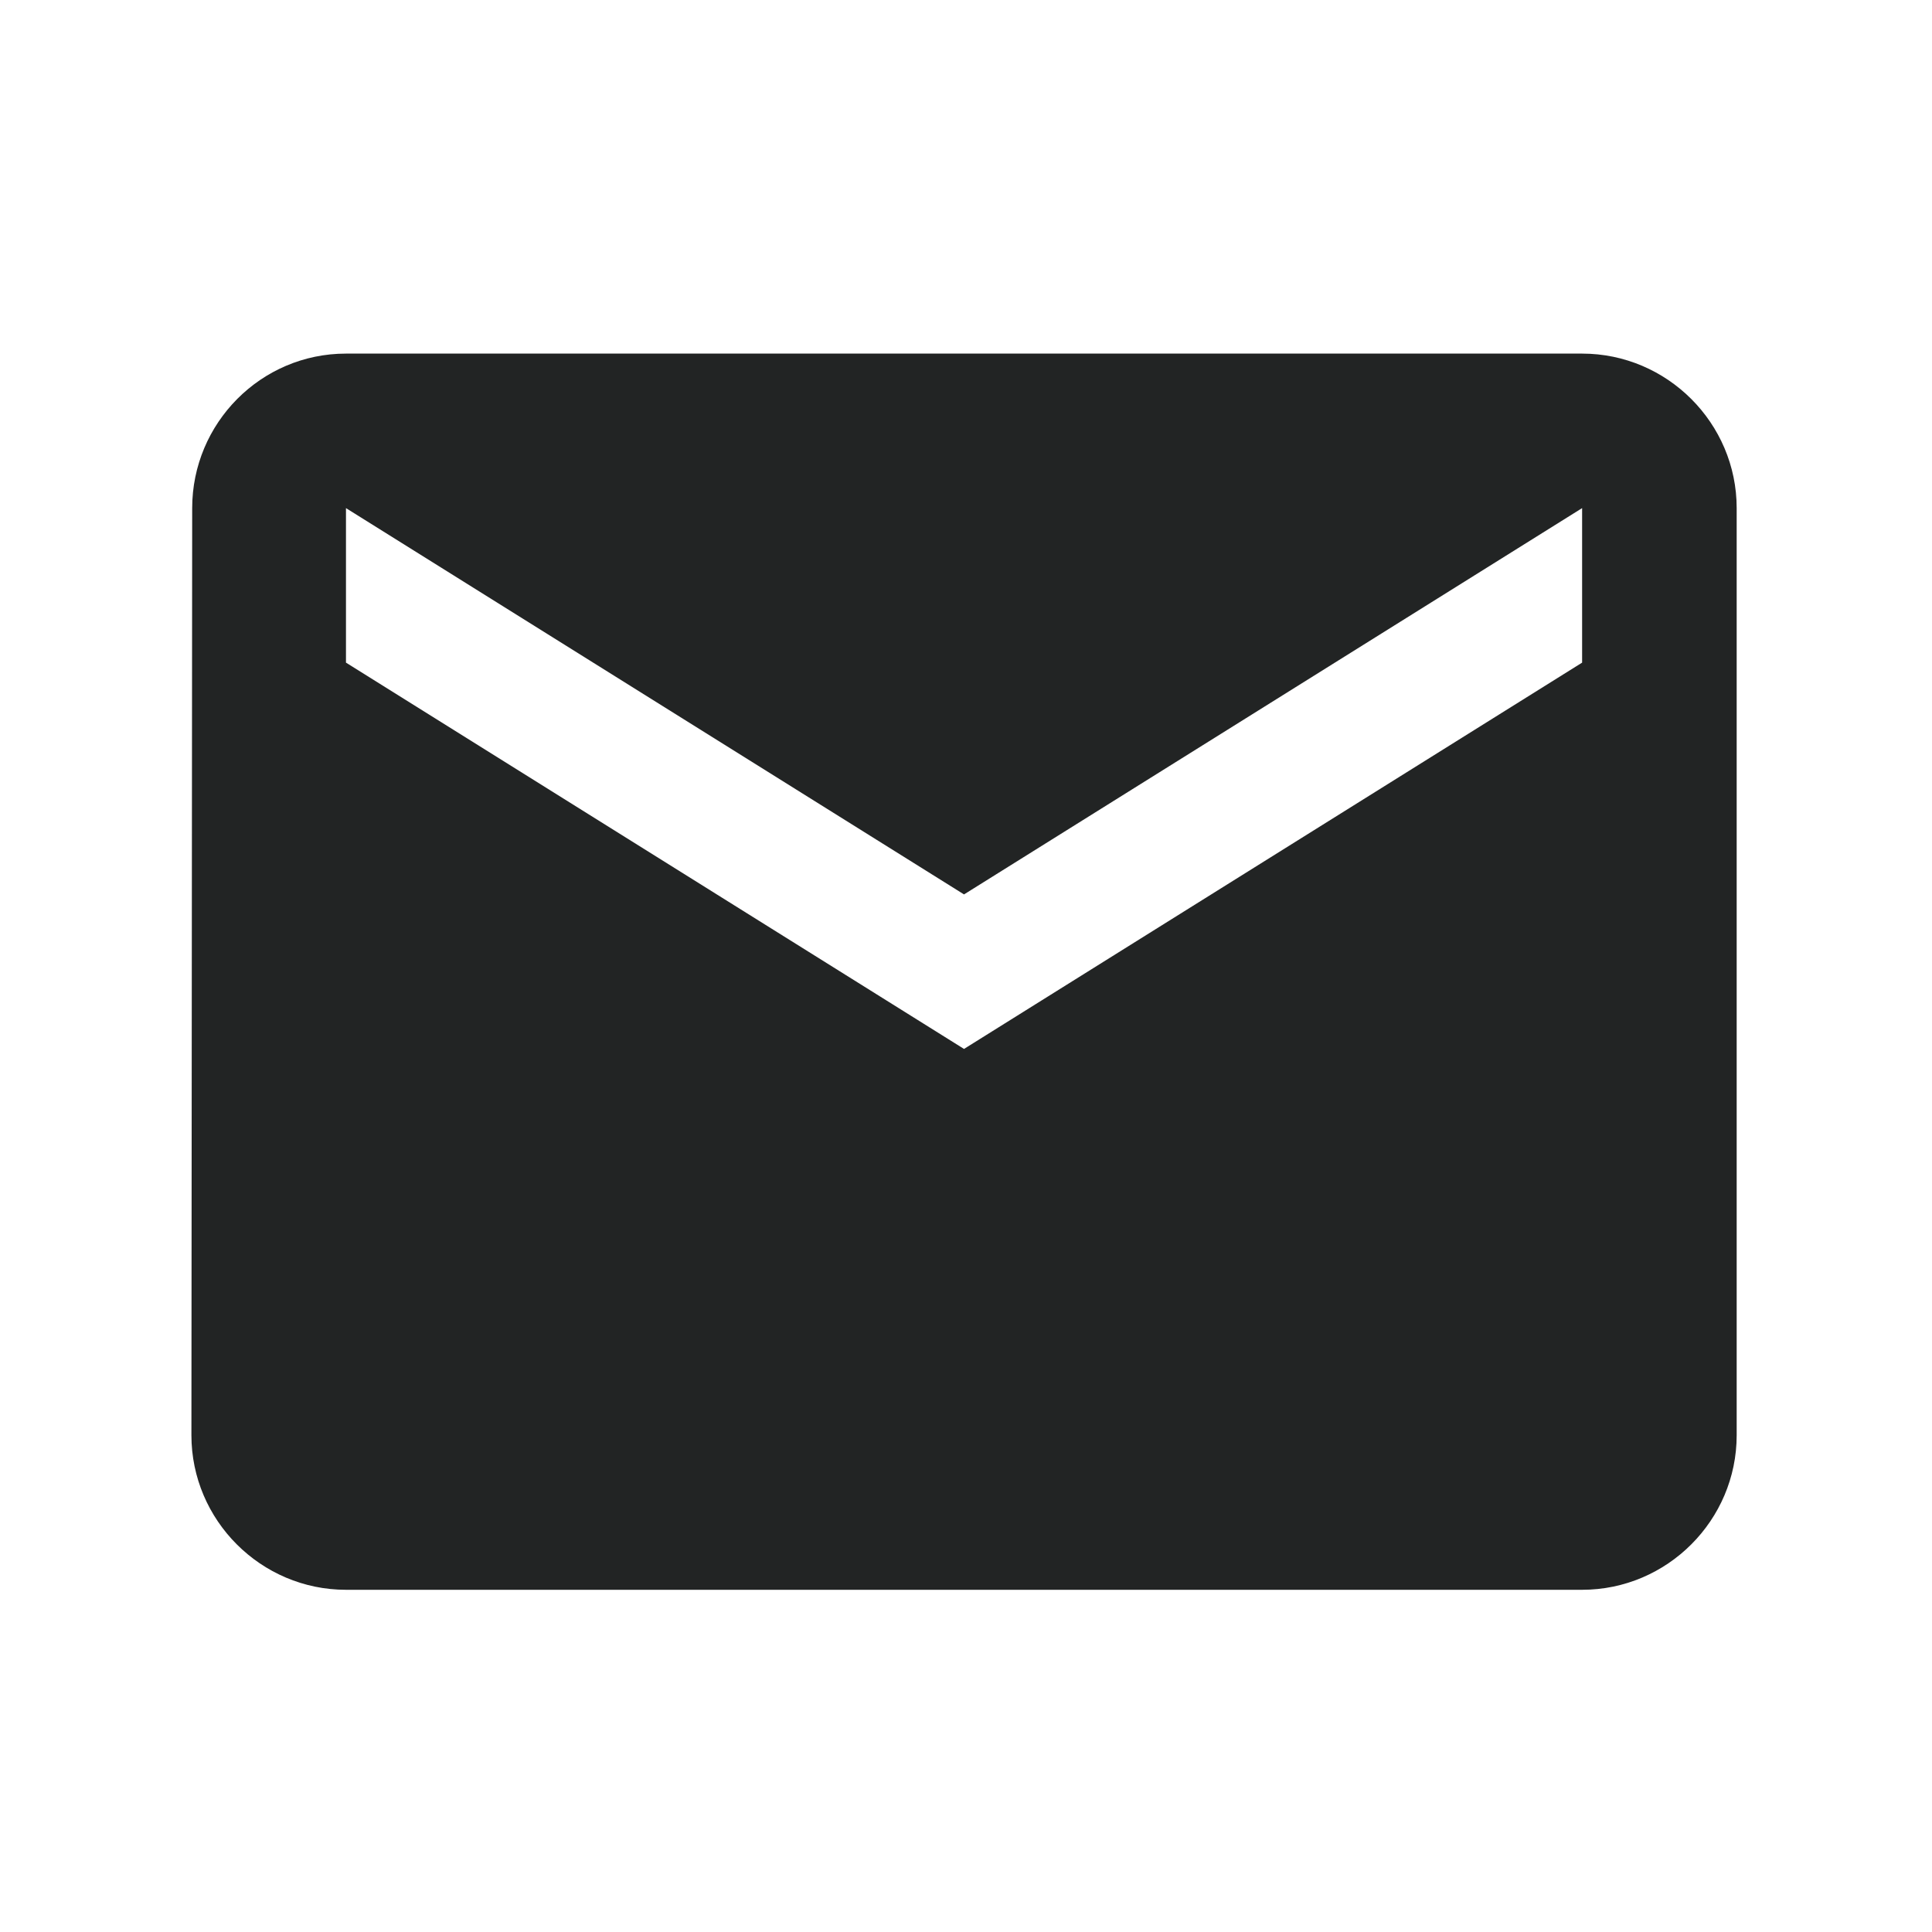 <svg width="30" height="30" viewBox="0 0 40 40" fill="none" xmlns="http://www.w3.org/2000/svg">
<path d="M32.756 7.321H7.163C5.403 7.321 3.979 8.76 3.979 10.52L3.963 29.715C3.963 31.475 5.403 32.915 7.163 32.915H32.756C34.516 32.915 35.956 31.475 35.956 29.715V10.52C35.956 8.76 34.516 7.321 32.756 7.321ZM32.756 13.719L19.959 21.717L7.163 13.719V10.52L19.959 18.518L32.756 10.52V13.719Z" fill="#222424"/>
</svg>
